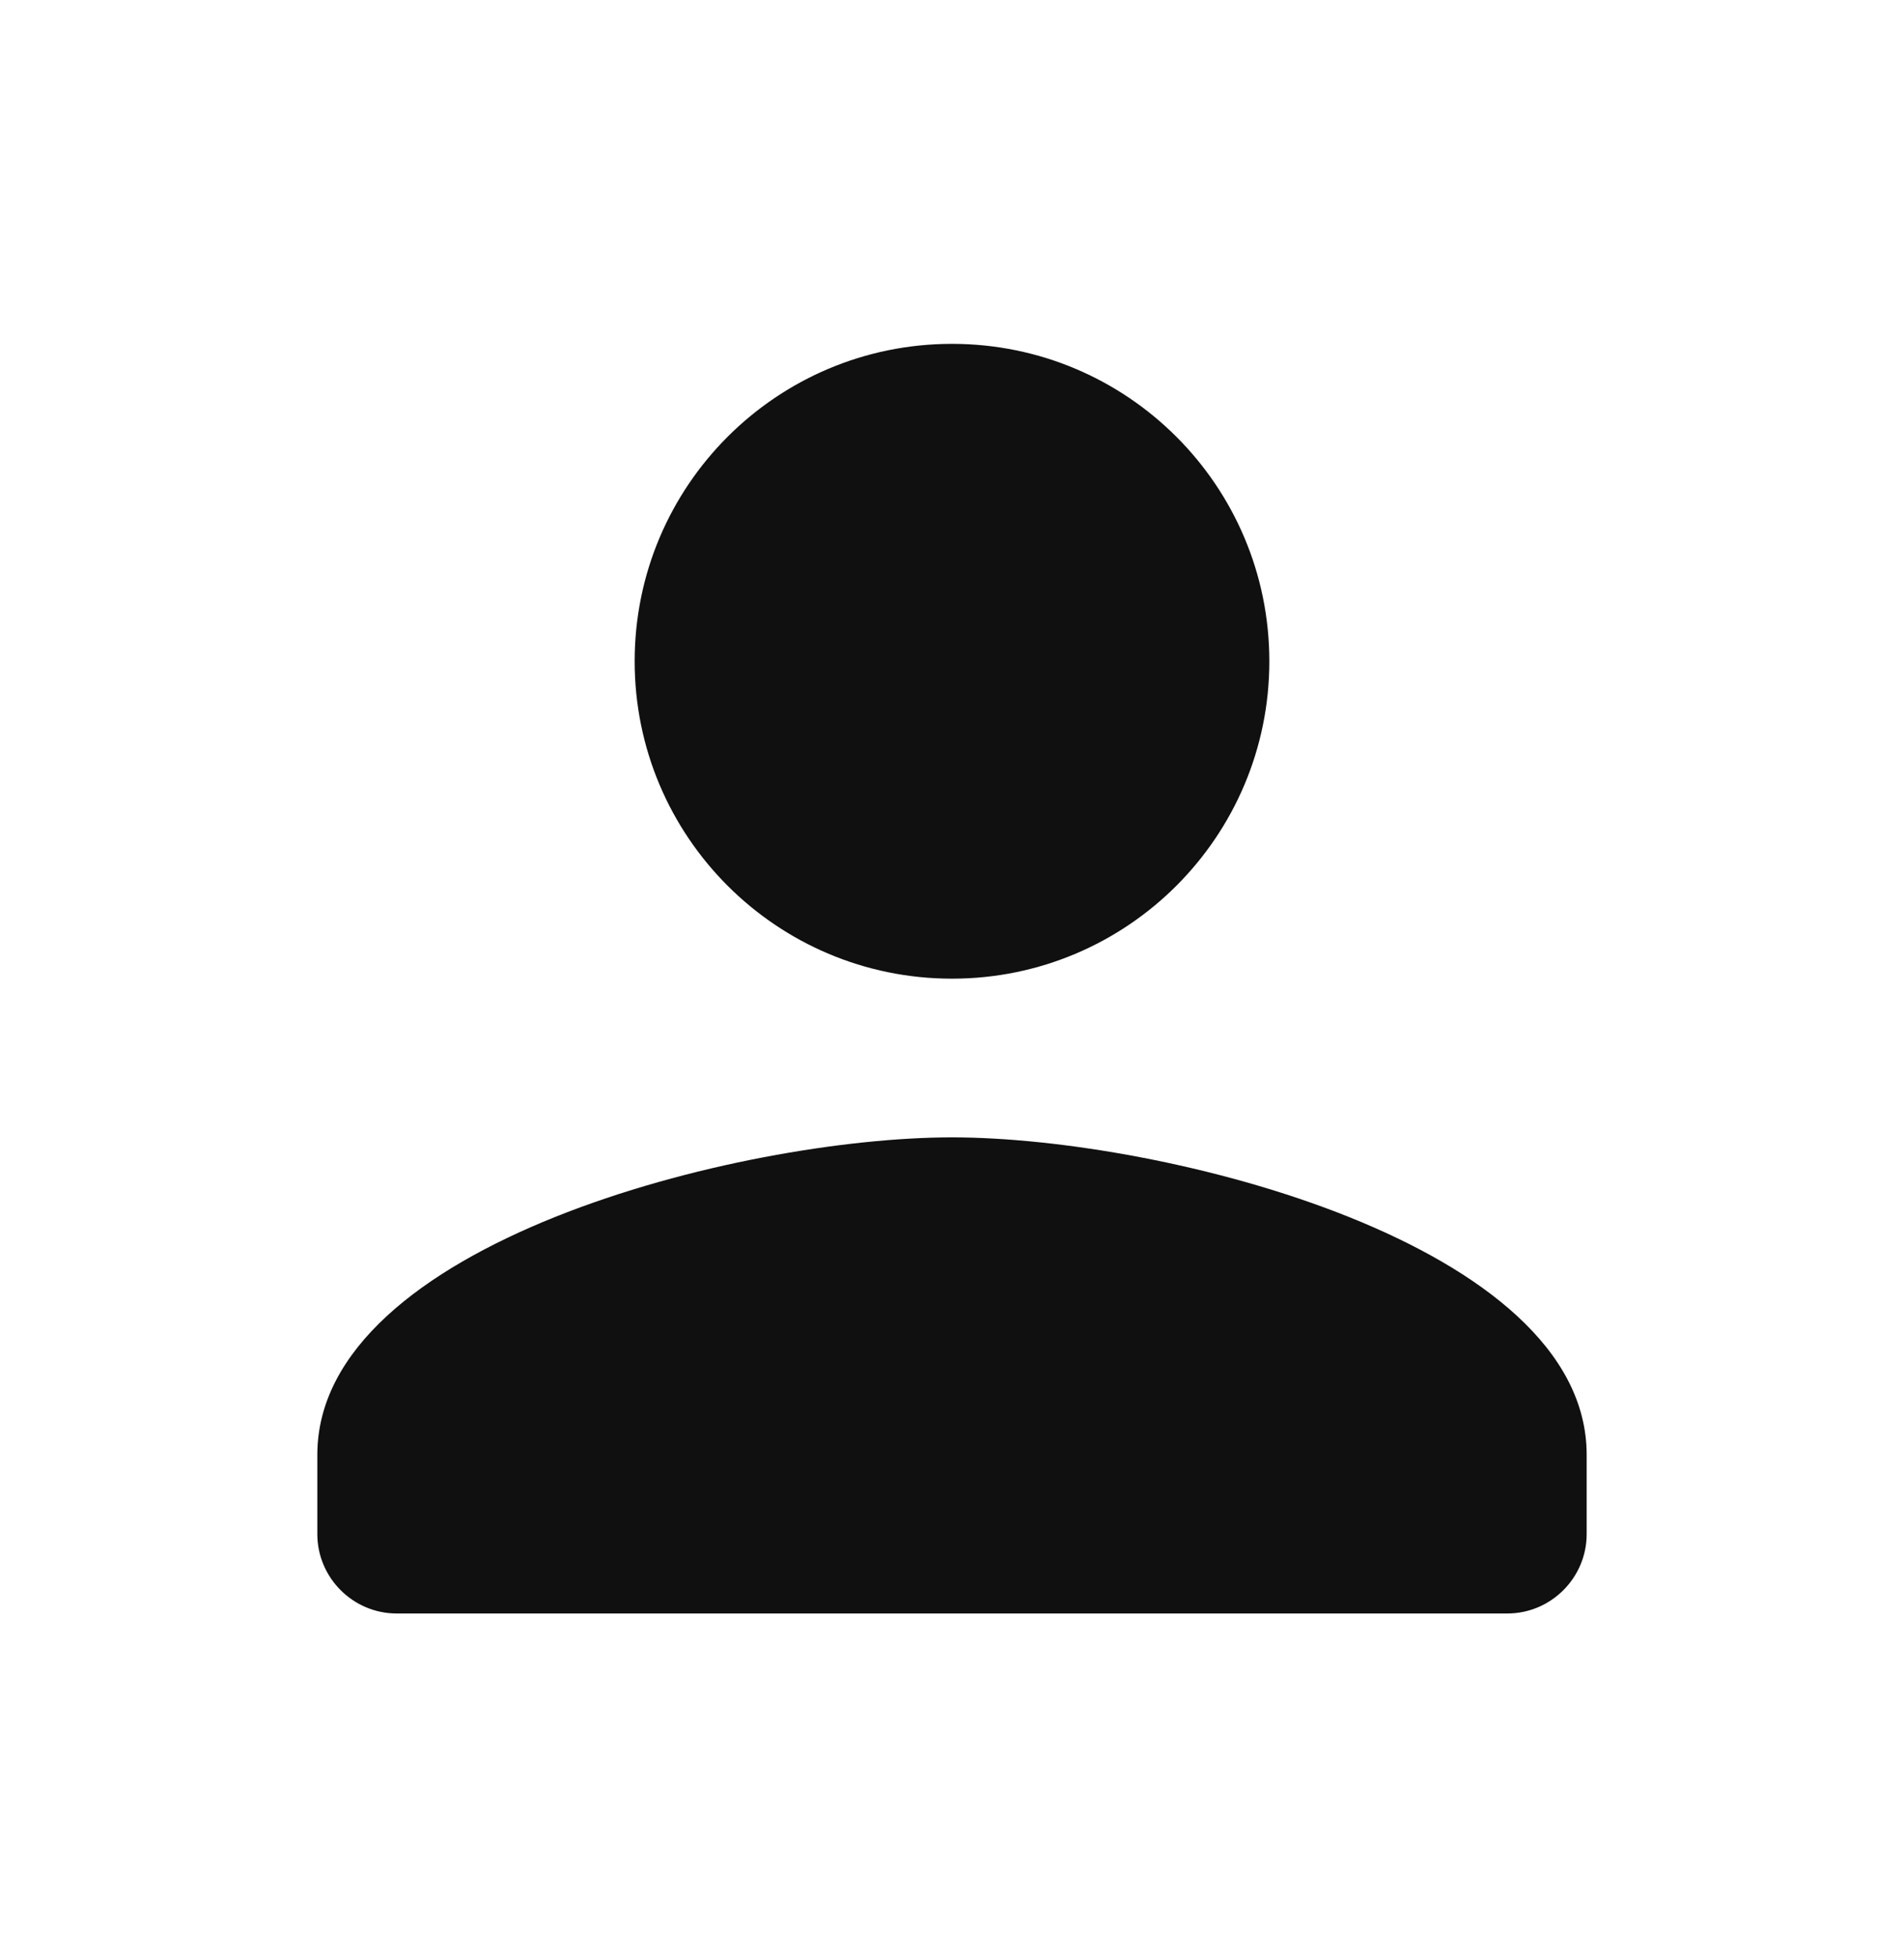 <svg width="36" height="37" viewBox="0 0 36 37" fill="none" xmlns="http://www.w3.org/2000/svg">
<path d="M18 18.5C21.315 18.5 24 15.815 24 12.5C24 9.185 21.315 6.5 18 6.5C14.685 6.5 12 9.185 12 12.5C12 15.815 14.685 18.5 18 18.5ZM18 21.5C13.995 21.5 6 23.51 6 27.5V29C6 29.825 6.675 30.5 7.5 30.5H28.5C29.325 30.5 30 29.825 30 29V27.5C30 23.51 22.005 21.5 18 21.5Z" fill="#101011"/>
</svg>
